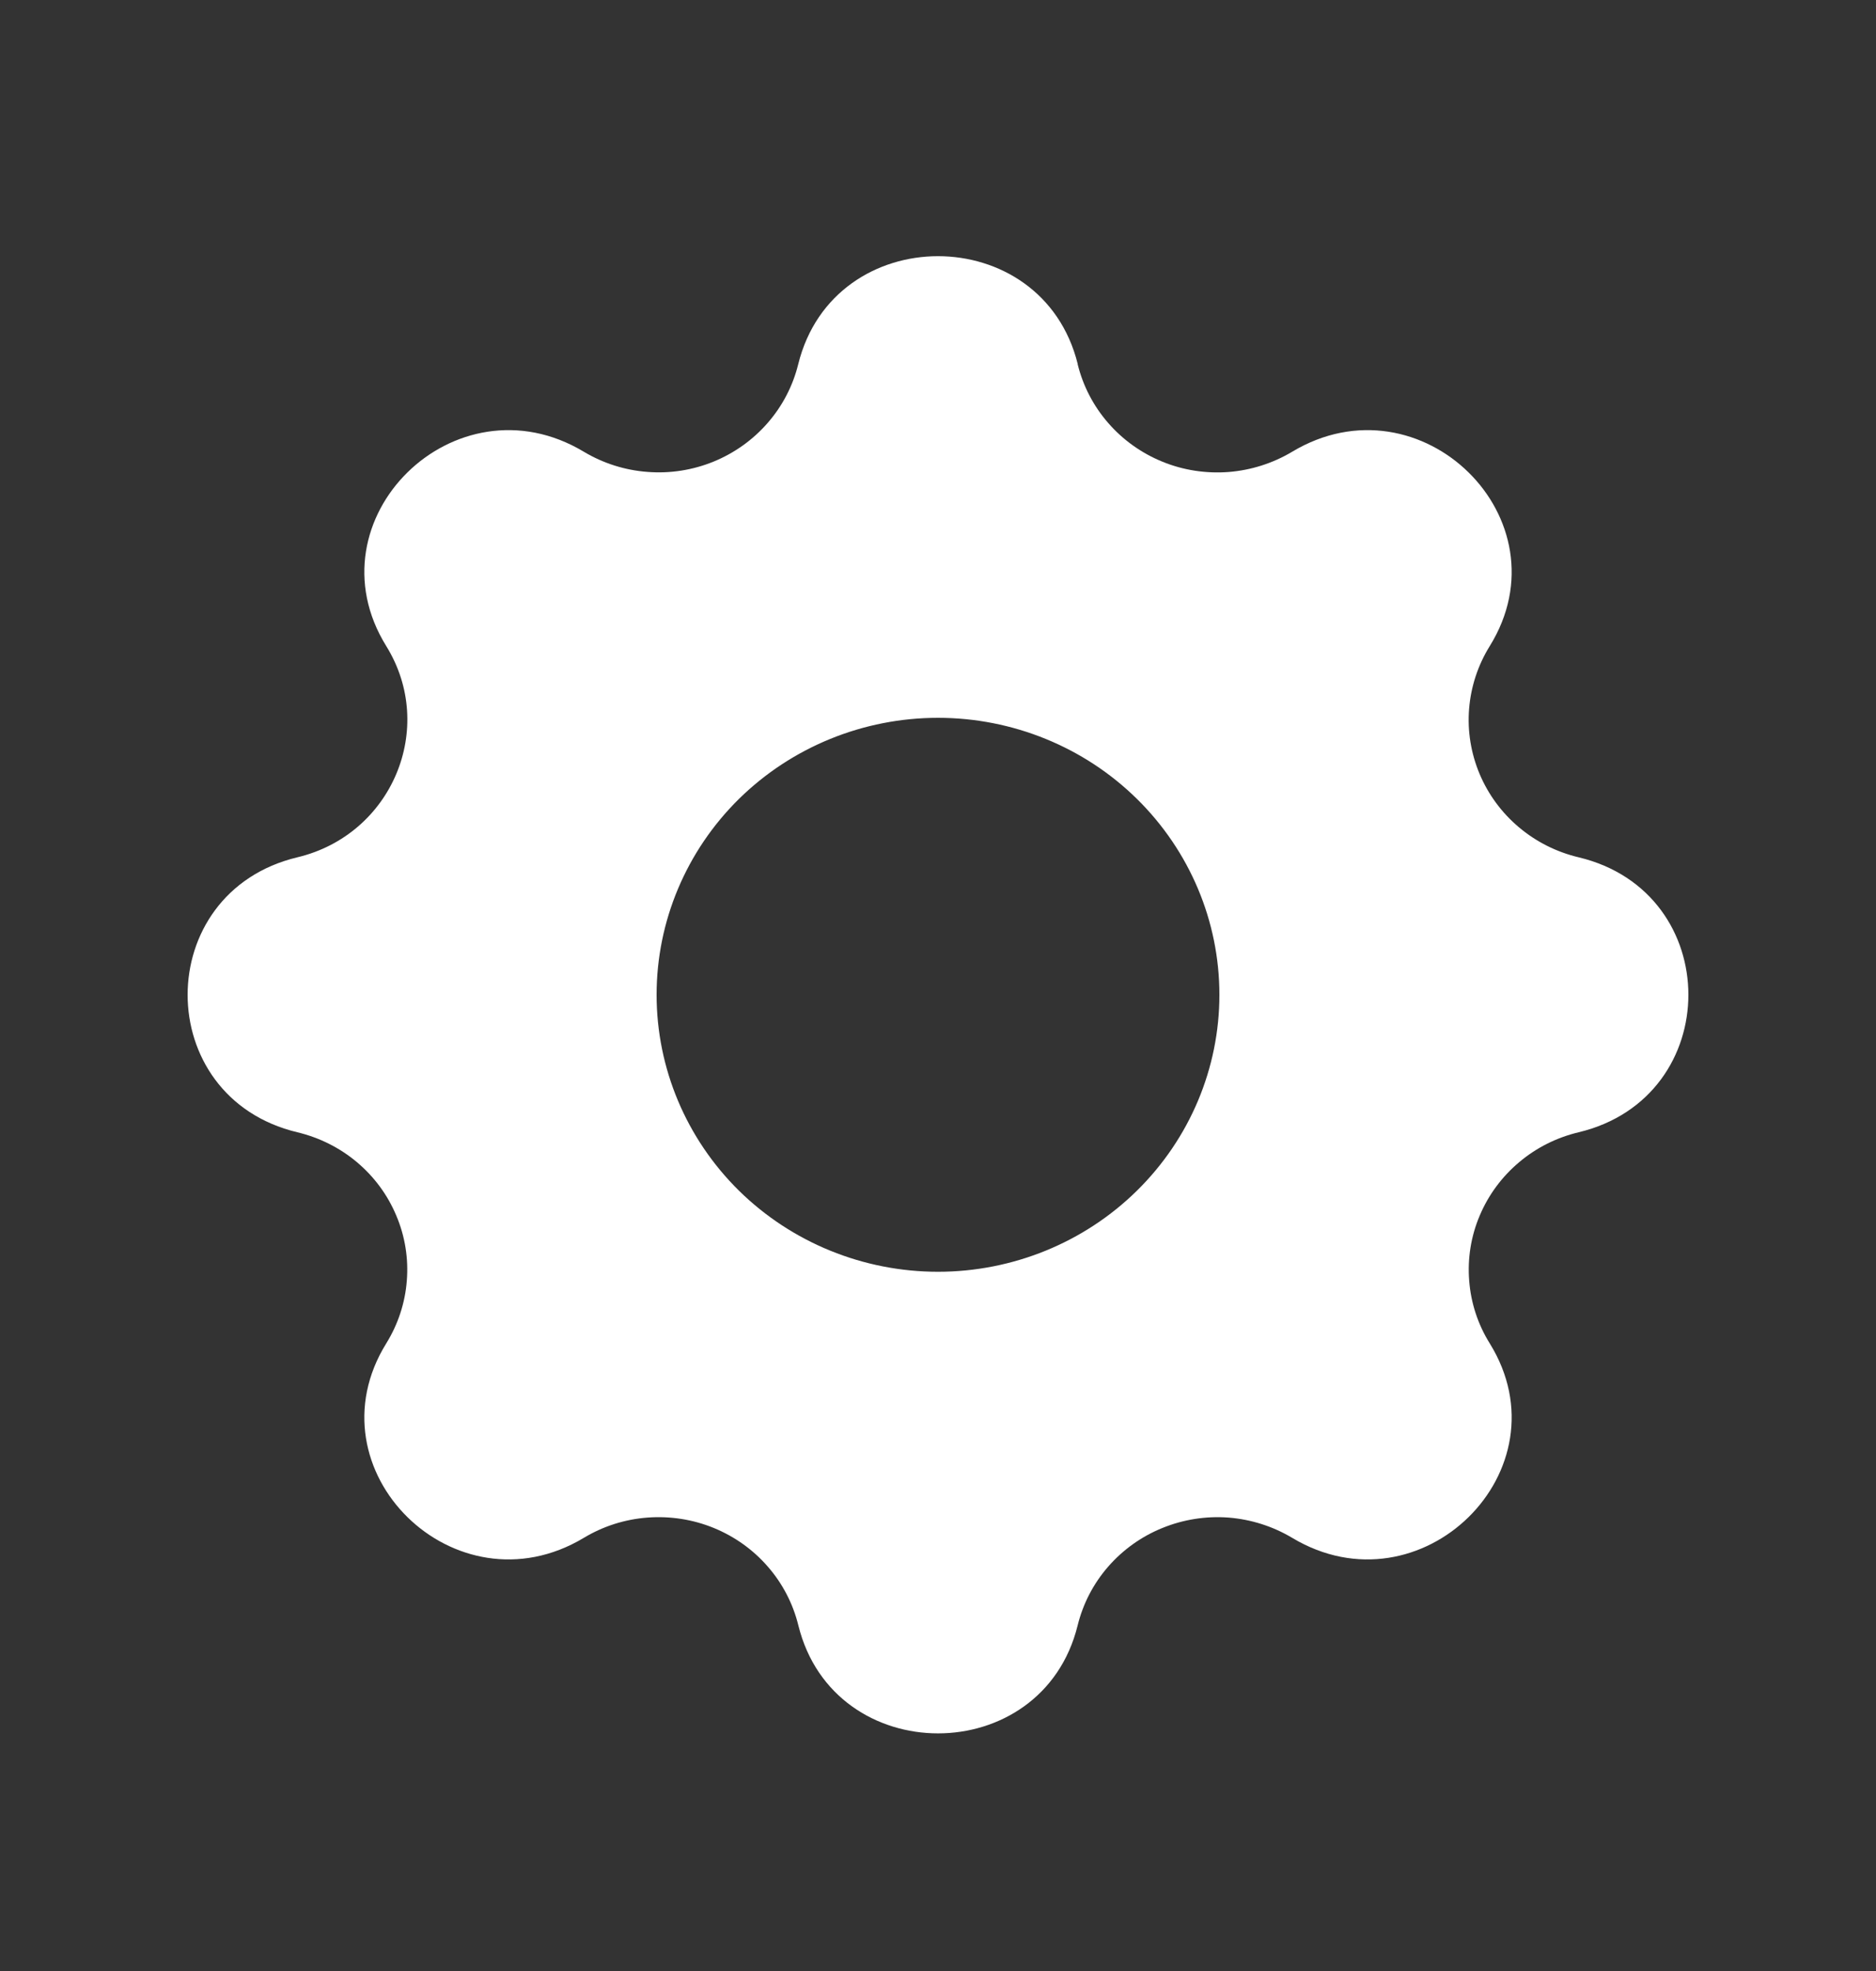 <svg width="20" height="21" viewBox="0 0 20 21" fill="none" xmlns="http://www.w3.org/2000/svg">
<rect x="0" y="0" width="20" height="21" fill="#333333" stroke="none"/>
<path fill-rule="evenodd" clip-rule="evenodd" d="M11.49 3.88C11.11 2.346 8.89 2.346 8.51 3.88C8.453 4.111 8.342 4.325 8.185 4.505C8.028 4.686 7.83 4.827 7.608 4.918C7.385 5.009 7.143 5.047 6.903 5.028C6.662 5.01 6.43 4.936 6.224 4.813C4.852 3.99 3.282 5.535 4.118 6.884C4.658 7.756 4.179 8.893 3.171 9.134C1.61 9.507 1.61 11.692 3.171 12.064C3.405 12.12 3.623 12.229 3.806 12.383C3.99 12.538 4.133 12.732 4.225 12.952C4.318 13.171 4.356 13.409 4.337 13.645C4.319 13.882 4.243 14.111 4.118 14.313C3.282 15.663 4.852 17.207 6.224 16.385C6.43 16.261 6.662 16.187 6.903 16.169C7.143 16.151 7.385 16.188 7.608 16.279C7.831 16.37 8.029 16.511 8.186 16.692C8.343 16.872 8.454 17.086 8.511 17.317C8.89 18.852 11.111 18.852 11.489 17.317C11.546 17.086 11.657 16.872 11.814 16.692C11.971 16.512 12.169 16.37 12.392 16.28C12.615 16.189 12.856 16.151 13.097 16.169C13.337 16.188 13.57 16.262 13.776 16.385C15.148 17.207 16.718 15.663 15.882 14.313C15.756 14.111 15.681 13.882 15.663 13.645C15.644 13.409 15.682 13.171 15.775 12.952C15.867 12.733 16.011 12.538 16.194 12.384C16.377 12.229 16.594 12.12 16.829 12.064C18.39 11.691 18.39 9.506 16.829 9.134C16.594 9.078 16.377 8.969 16.193 8.814C16.01 8.66 15.866 8.465 15.774 8.246C15.682 8.027 15.643 7.789 15.662 7.553C15.681 7.316 15.756 7.087 15.882 6.884C16.718 5.535 15.148 3.99 13.776 4.813C13.57 4.936 13.337 5.01 13.097 5.029C12.856 5.047 12.614 5.01 12.392 4.919C12.169 4.828 11.971 4.687 11.814 4.506C11.657 4.326 11.546 4.112 11.489 3.881L11.49 3.88ZM10 13.55C10.795 13.55 11.559 13.239 12.121 12.686C12.684 12.132 13 11.382 13 10.599C13 9.816 12.684 9.066 12.121 8.512C11.559 7.959 10.795 7.648 10 7.648C9.204 7.648 8.441 7.959 7.878 8.512C7.316 9.066 7 9.816 7 10.599C7 11.382 7.316 12.132 7.878 12.686C8.441 13.239 9.204 13.55 10 13.55V13.55Z" fill="white"/>
</svg>
